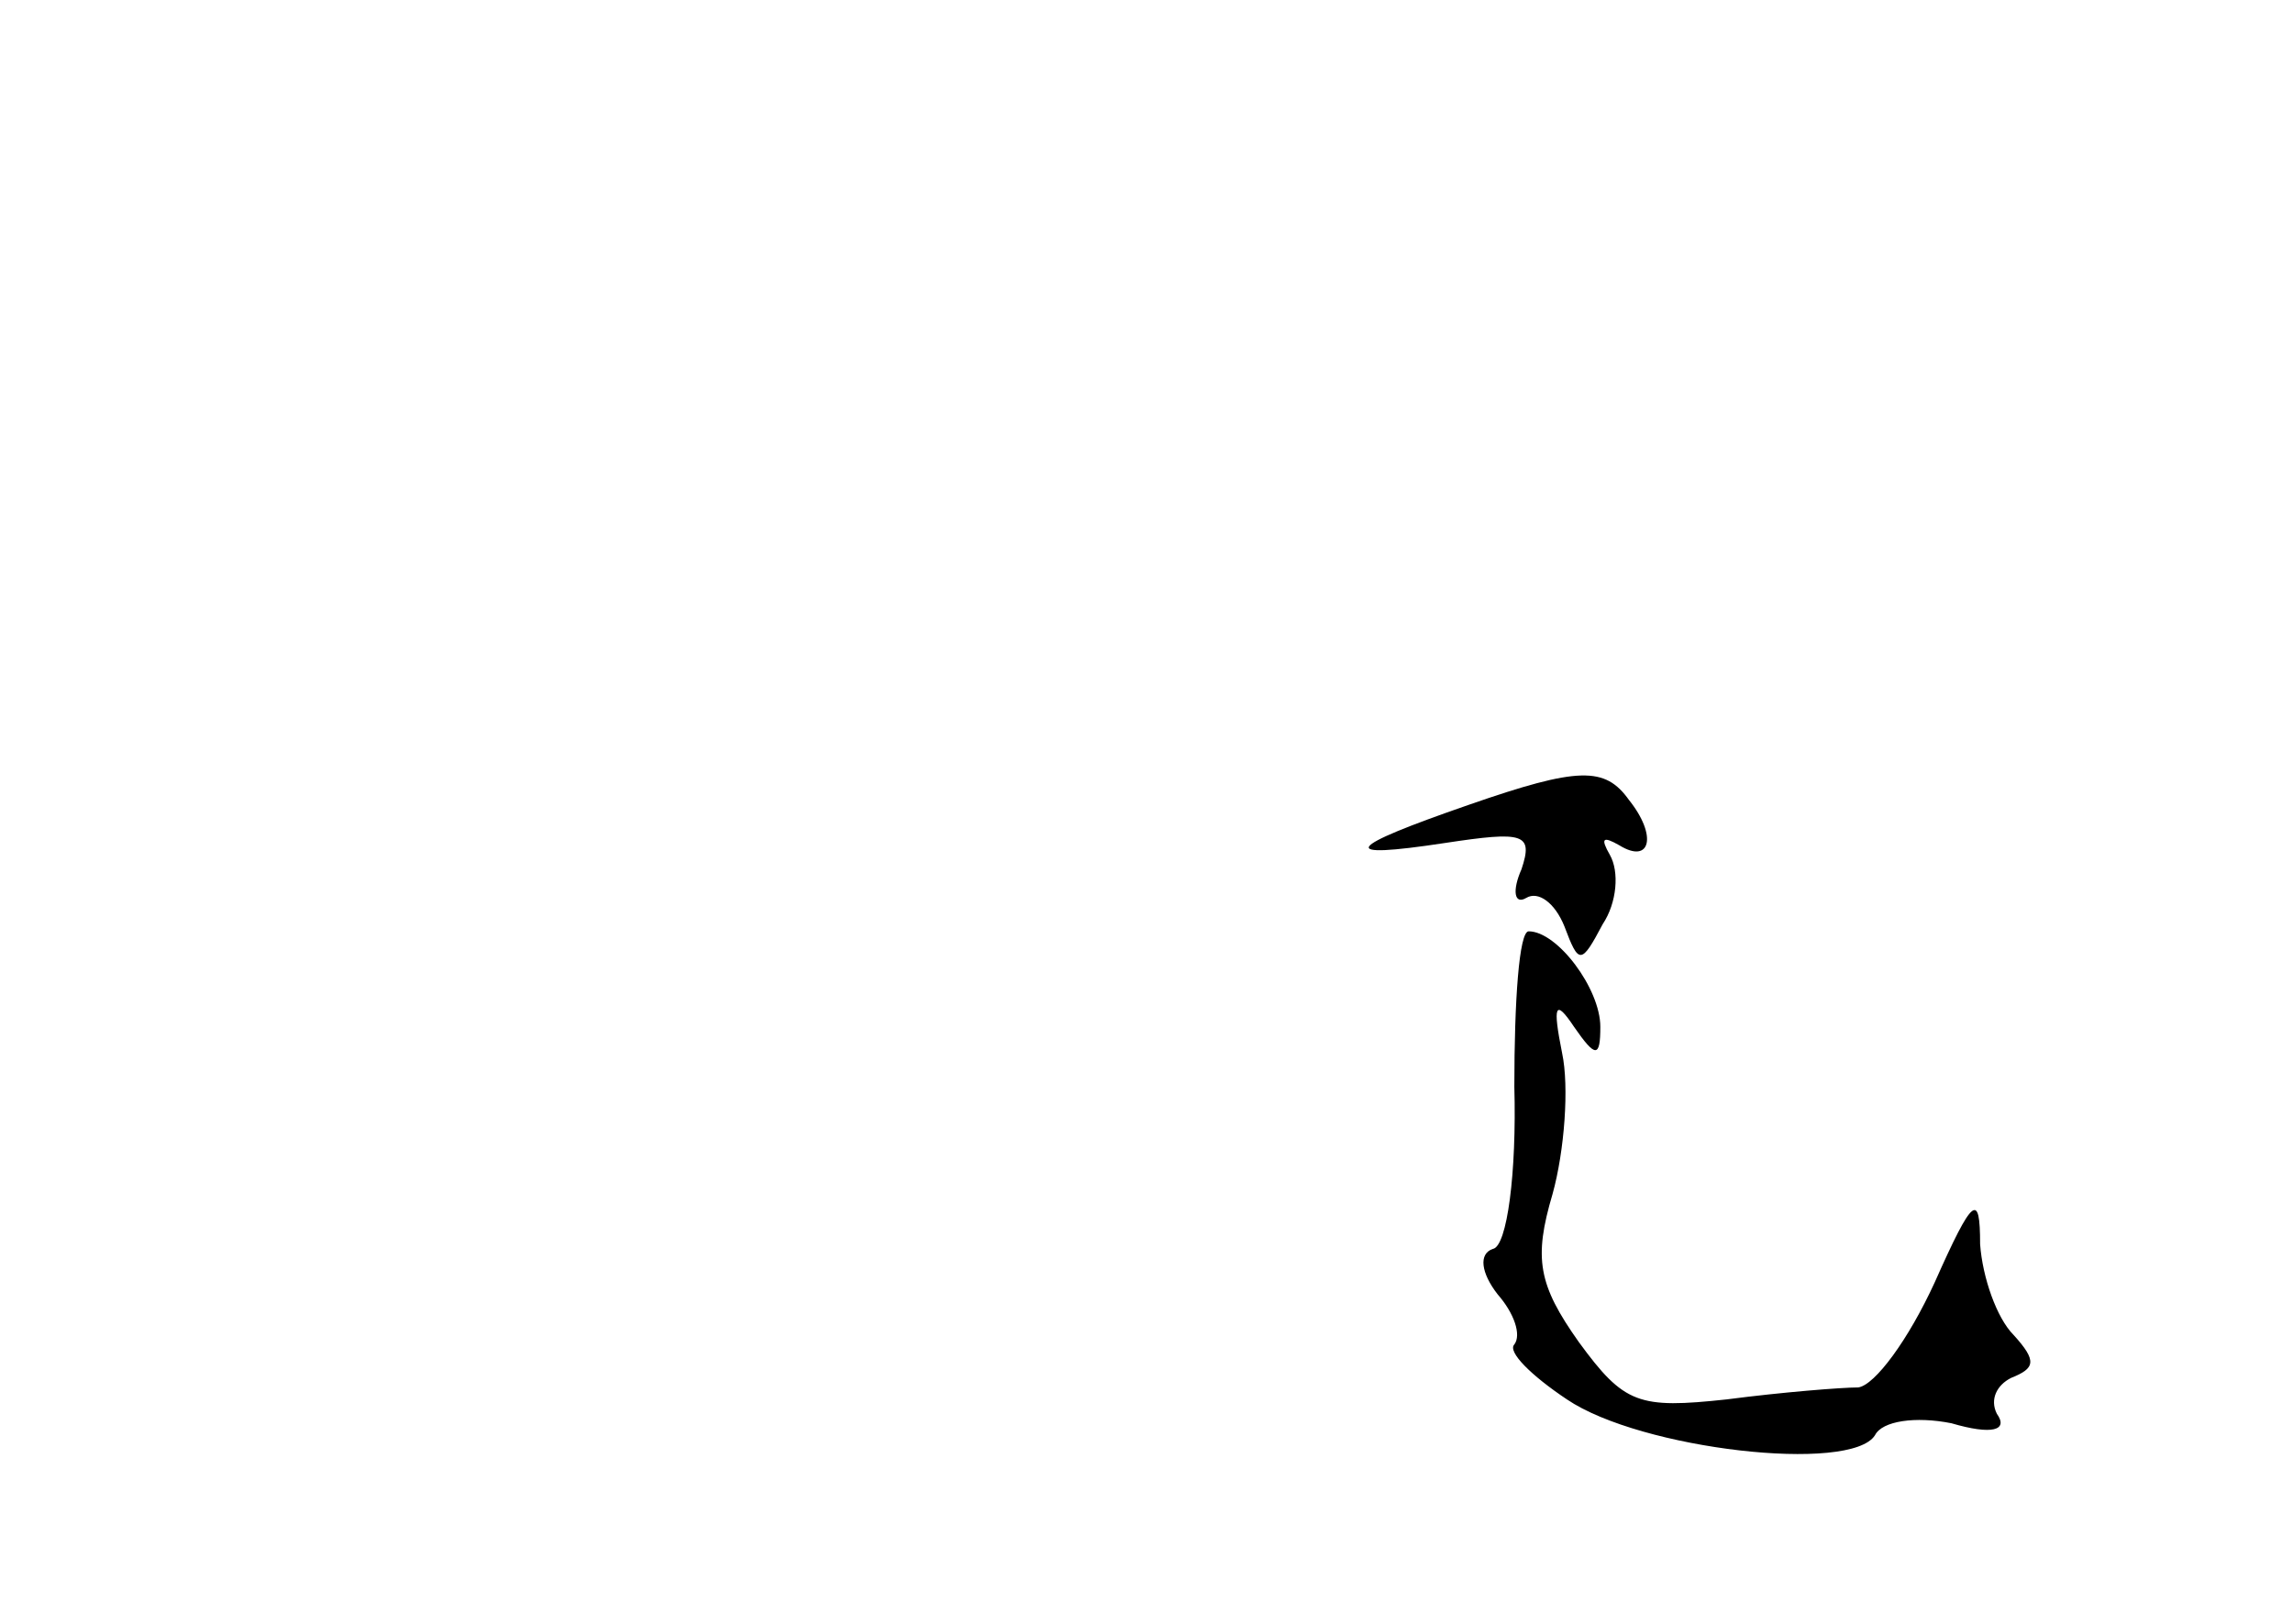 <?xml version="1.0" standalone="no"?>
<!DOCTYPE svg PUBLIC "-//W3C//DTD SVG 20010904//EN"
 "http://www.w3.org/TR/2001/REC-SVG-20010904/DTD/svg10.dtd">
<svg version="1.0" xmlns="http://www.w3.org/2000/svg"
 width="96pt" height="68pt" viewBox="0 0 96 68"
 preserveAspectRatio="xMidYMid meet">
<g transform="translate(0,68) scale(0.1,-0.1)"
fill="#000000" stroke="none">
<path d="M615 343 c-52 -18 -56 -23 -10 -16 33 5 37 4 32 -11 -4 -9 -3 -15 2
-12 5 3 12 -2 16 -12 6 -16 7 -16 16 1 6 9 7 22 3 29 -4 7 -3 8 4 4 13 -8 16
4 4 19 -10 14 -21 14 -67 -2z"/>
<path d="M634 225 c1 -36 -3 -67 -9 -68 -6 -2 -5 -10 2 -19 7 -8 10 -17 7 -21
-3 -3 7 -13 22 -23 31 -21 119 -31 129 -15 3 6 17 8 32 5 17 -5 24 -3 19 4 -3
6 0 12 6 15 10 4 11 7 1 18 -7 7 -13 24 -14 38 0 22 -3 20 -19 -16 -11 -24
-25 -43 -32 -44 -7 0 -32 -2 -55 -5 -37 -4 -43 -2 -62 24 -17 24 -19 35 -11
62 5 18 7 45 4 59 -4 20 -3 23 5 11 9 -13 11 -13 11 0 0 16 -18 40 -30 40 -4
0 -6 -29 -6 -65z"/>
</g>
</svg>
